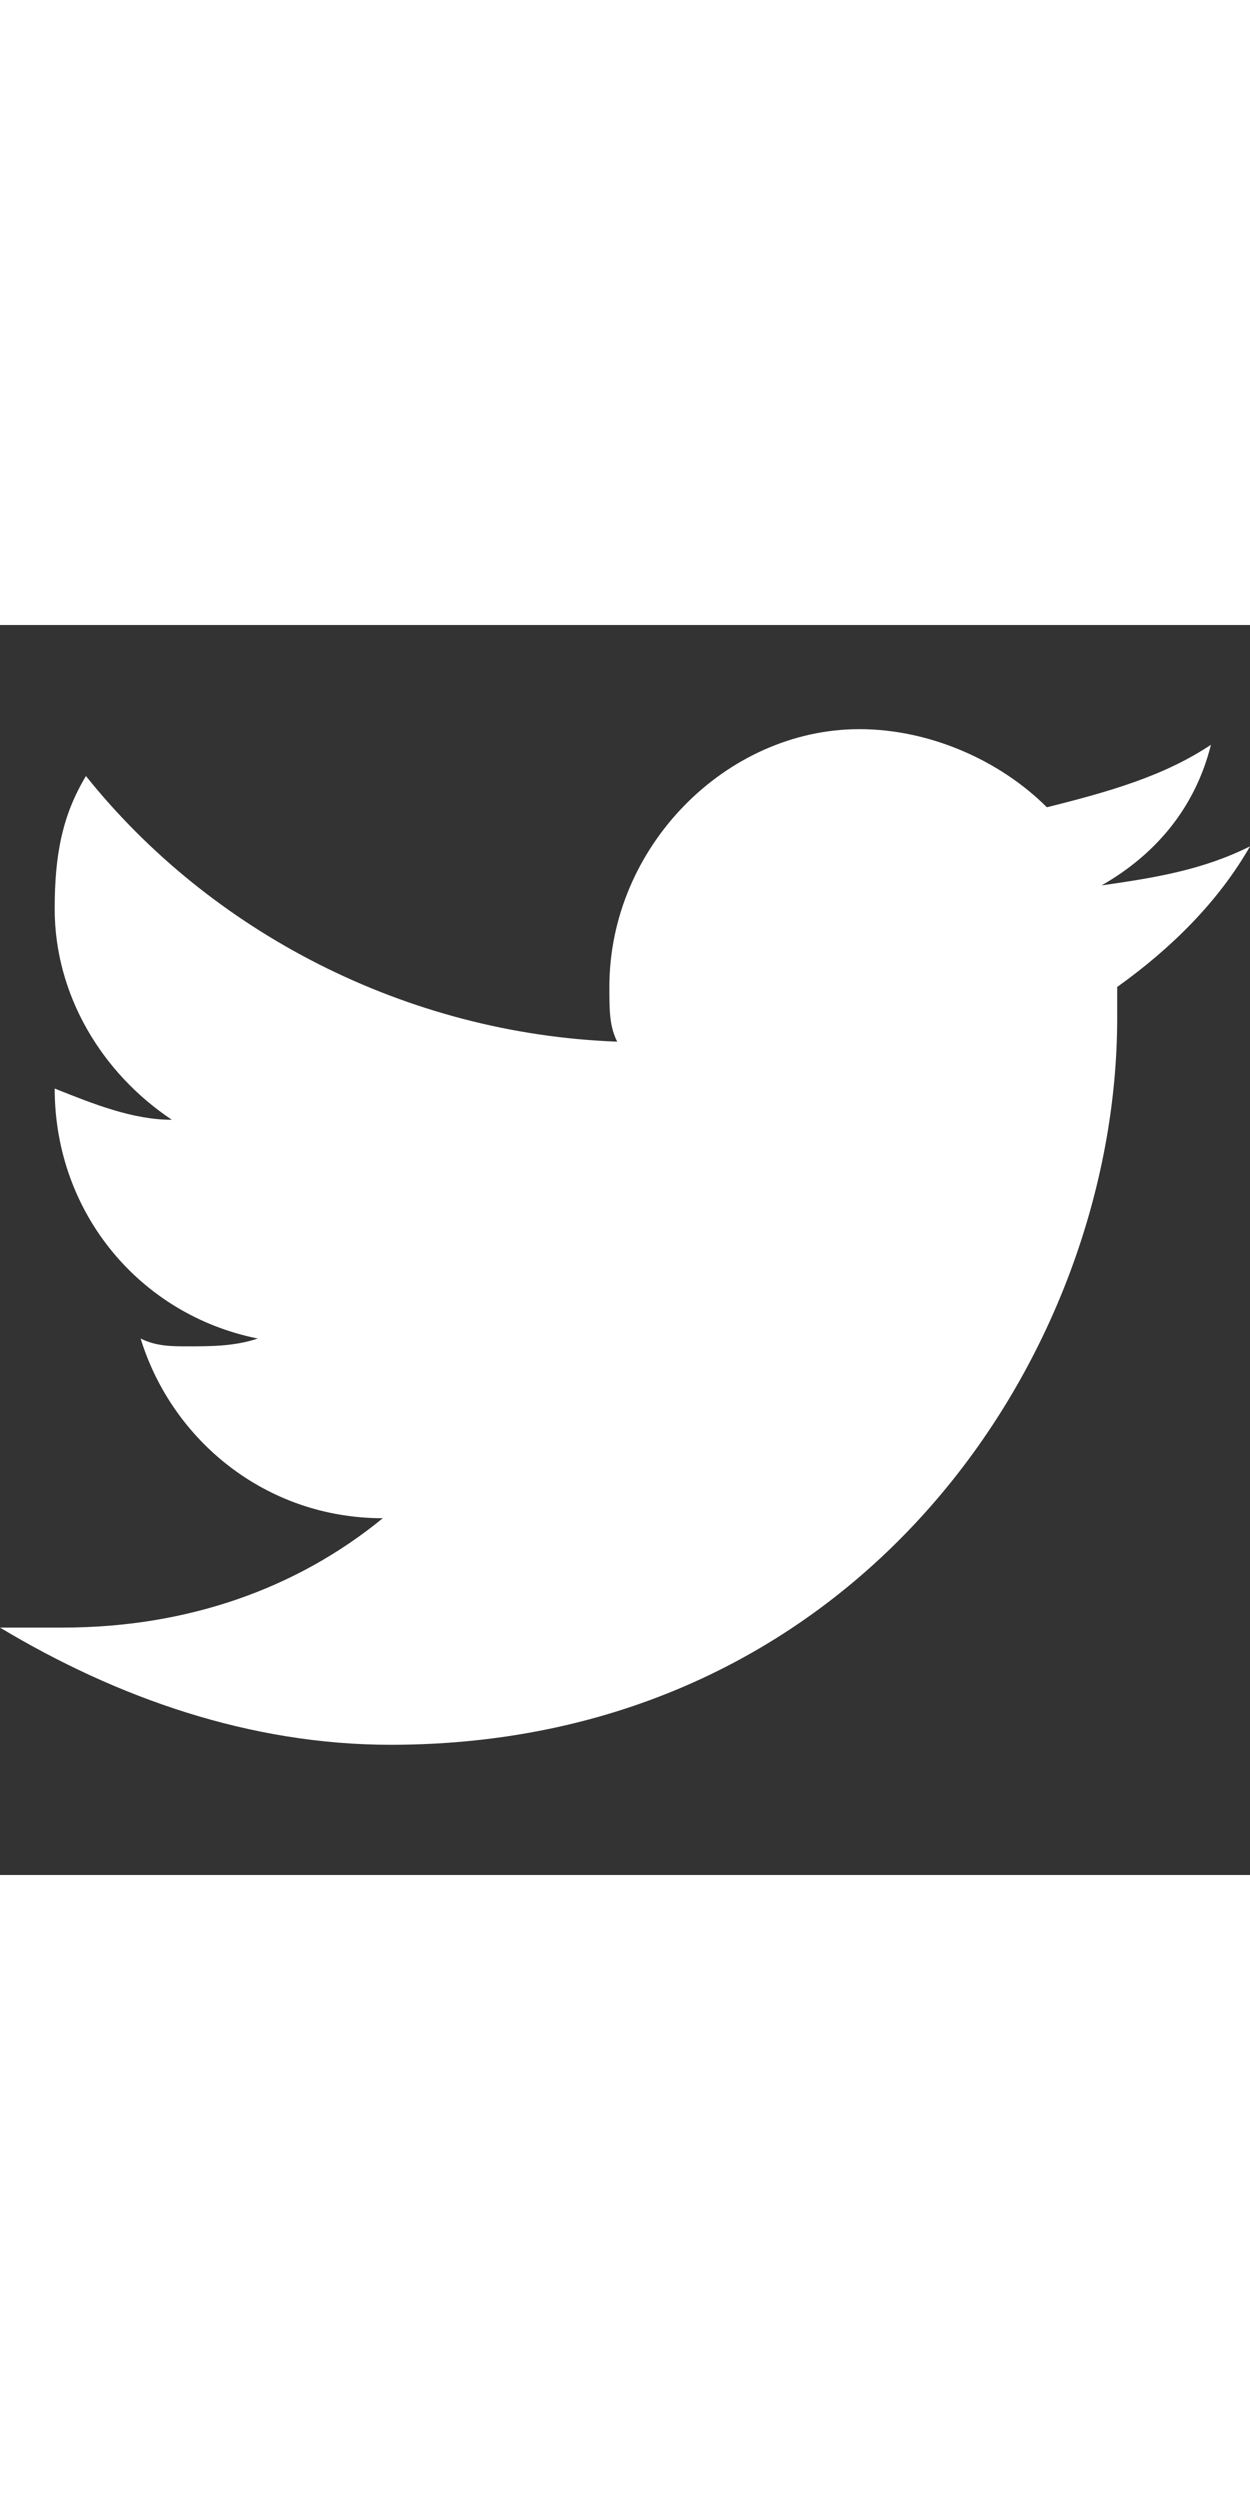 <svg width="20"  viewBox="0 0 40 40" fill="none" xmlns="http://www.w3.org/2000/svg">
<rect x="0" y="0" width="40" height="40" fill="#333333" stroke="none"/>
<path d="M40 7.083C38.5 7.833 37 8.083 35.25 8.333C37 7.333 38.25 5.833 38.75 3.833C37.25 4.833 35.5 5.333 33.5 5.833C32 4.333 29.75 3.333 27.5 3.333C23.25 3.333 19.5 7.083 19.5 11.583C19.5 12.333 19.5 12.833 19.75 13.333C13 13.083 6.75 9.833 2.75 4.833C2 6.083 1.75 7.333 1.75 9.083C1.75 11.833 3.25 14.333 5.5 15.833C4.25 15.833 3 15.333 1.75 14.833C1.75 18.833 4.5 22.083 8.25 22.833C7.5 23.083 6.75 23.083 6 23.083C5.5 23.083 5 23.083 4.5 22.833C5.5 26.083 8.5 28.583 12.25 28.583C9.5 30.833 6 32.083 2 32.083H0C3.75 34.333 8 35.833 12.5 35.833C27.5 35.833 35.75 23.333 35.75 12.583V11.583C37.5 10.333 39 8.833 40 7.083Z" fill="white"/>
</svg>
